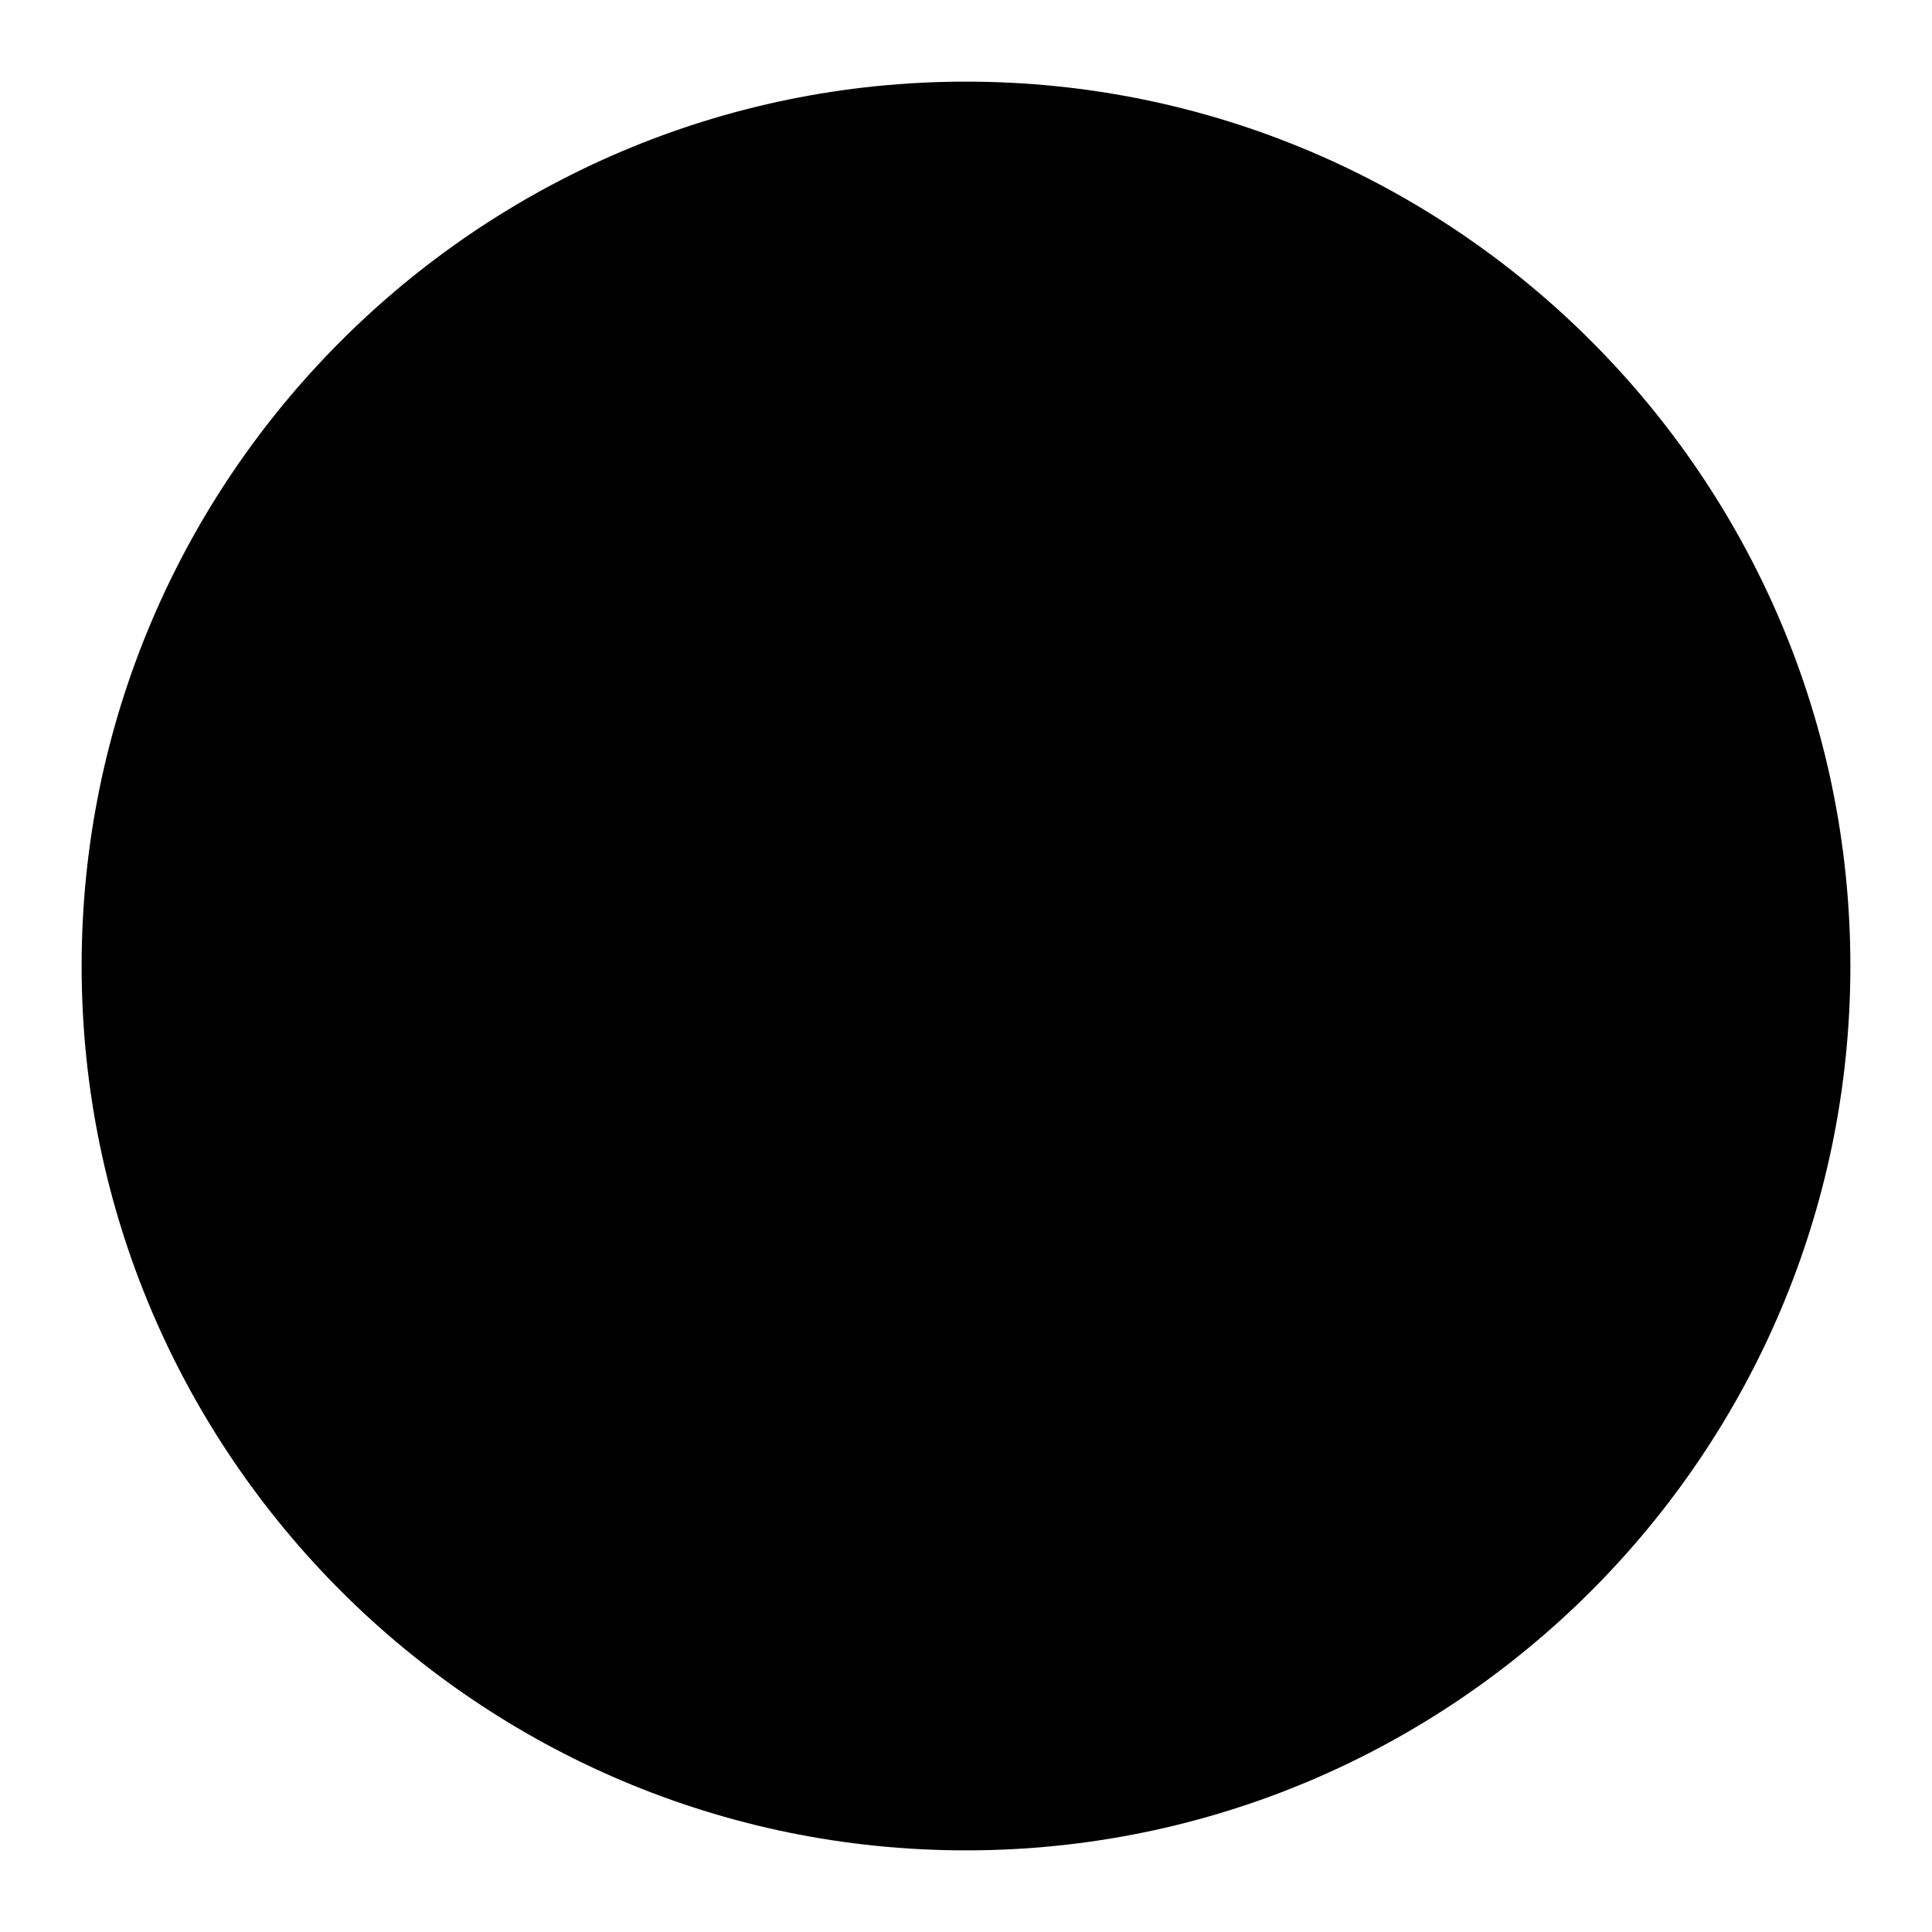 <?xml version="1.0" encoding="UTF-8" standalone="no"?>
<!-- Generator: Adobe Illustrator 16.0.0, SVG Export Plug-In . SVG Version: 6.00 Build 0)  -->

<svg
   xmlns:dc="http://purl.org/dc/elements/1.1/"
   xmlns:cc="http://creativecommons.org/ns#"
   xmlns:rdf="http://www.w3.org/1999/02/22-rdf-syntax-ns#"
   xmlns:svg="http://www.w3.org/2000/svg"
   xmlns="http://www.w3.org/2000/svg"
   xmlns:sodipodi="http://sodipodi.sourceforge.net/DTD/sodipodi-0.dtd"
   xmlns:inkscape="http://www.inkscape.org/namespaces/inkscape"
   version="1.1"
   id="Capa_1"
   x="0px"
   y="0px"
   width="118.336"
   height="118.336"
   viewBox="0 0 118.336 118.336"
   xml:space="preserve"
   sodipodi:docname="Lua-nova.svg"
   inkscape:version="0.92.4 (5da689c313, 2019-01-14)"><defs
   id="defs39" /><sodipodi:namedview
   pagecolor="#ffffff"
   bordercolor="#666666"
   borderopacity="0"
   objecttolerance="10"
   gridtolerance="10"
   guidetolerance="10"
   inkscape:pageopacity="0"
   inkscape:pageshadow="2"
   inkscape:window-width="1920"
   inkscape:window-height="1016"
   id="namedview37"
   showgrid="false"
   fit-margin-top="5"
   fit-margin-left="5"
   fit-margin-right="5"
   fit-margin-bottom="5"
   inkscape:zoom="2.1784079"
   inkscape:cx="212.95003"
   inkscape:cy="48.609834"
   inkscape:window-x="0"
   inkscape:window-y="27"
   inkscape:window-maximized="1"
   inkscape:current-layer="Capa_1" />
<g
   id="g4"
   transform="translate(5,5)">
	<path
   d="m 108.336,54.168 c 0,29.869 -24.3,54.168 -54.168,54.168 C 24.3,108.336 0,84.037 0,54.168 0,24.3 24.3,0 54.168,0 c 29.868,0 54.168,24.3 54.168,54.168 z"
   id="path2"
   inkscape:connector-curvature="0" />
</g>
<g
   id="g6"
   transform="translate(156.946,13.722)">
</g>
<g
   id="g8"
   transform="translate(156.946,13.722)">
</g>
<g
   id="g10"
   transform="translate(156.946,13.722)">
</g>
<g
   id="g12"
   transform="translate(156.946,13.722)">
</g>
<g
   id="g14"
   transform="translate(156.946,13.722)">
</g>
<g
   id="g16"
   transform="translate(156.946,13.722)">
</g>
<g
   id="g18"
   transform="translate(156.946,13.722)">
</g>
<g
   id="g20"
   transform="translate(156.946,13.722)">
</g>
<g
   id="g22"
   transform="translate(156.946,13.722)">
</g>
<g
   id="g24"
   transform="translate(156.946,13.722)">
</g>
<g
   id="g26"
   transform="translate(156.946,13.722)">
</g>
<g
   id="g28"
   transform="translate(156.946,13.722)">
</g>
<g
   id="g30"
   transform="translate(156.946,13.722)">
</g>
<g
   id="g32"
   transform="translate(156.946,13.722)">
</g>
<g
   id="g34"
   transform="translate(156.946,13.722)">
</g>
</svg>
